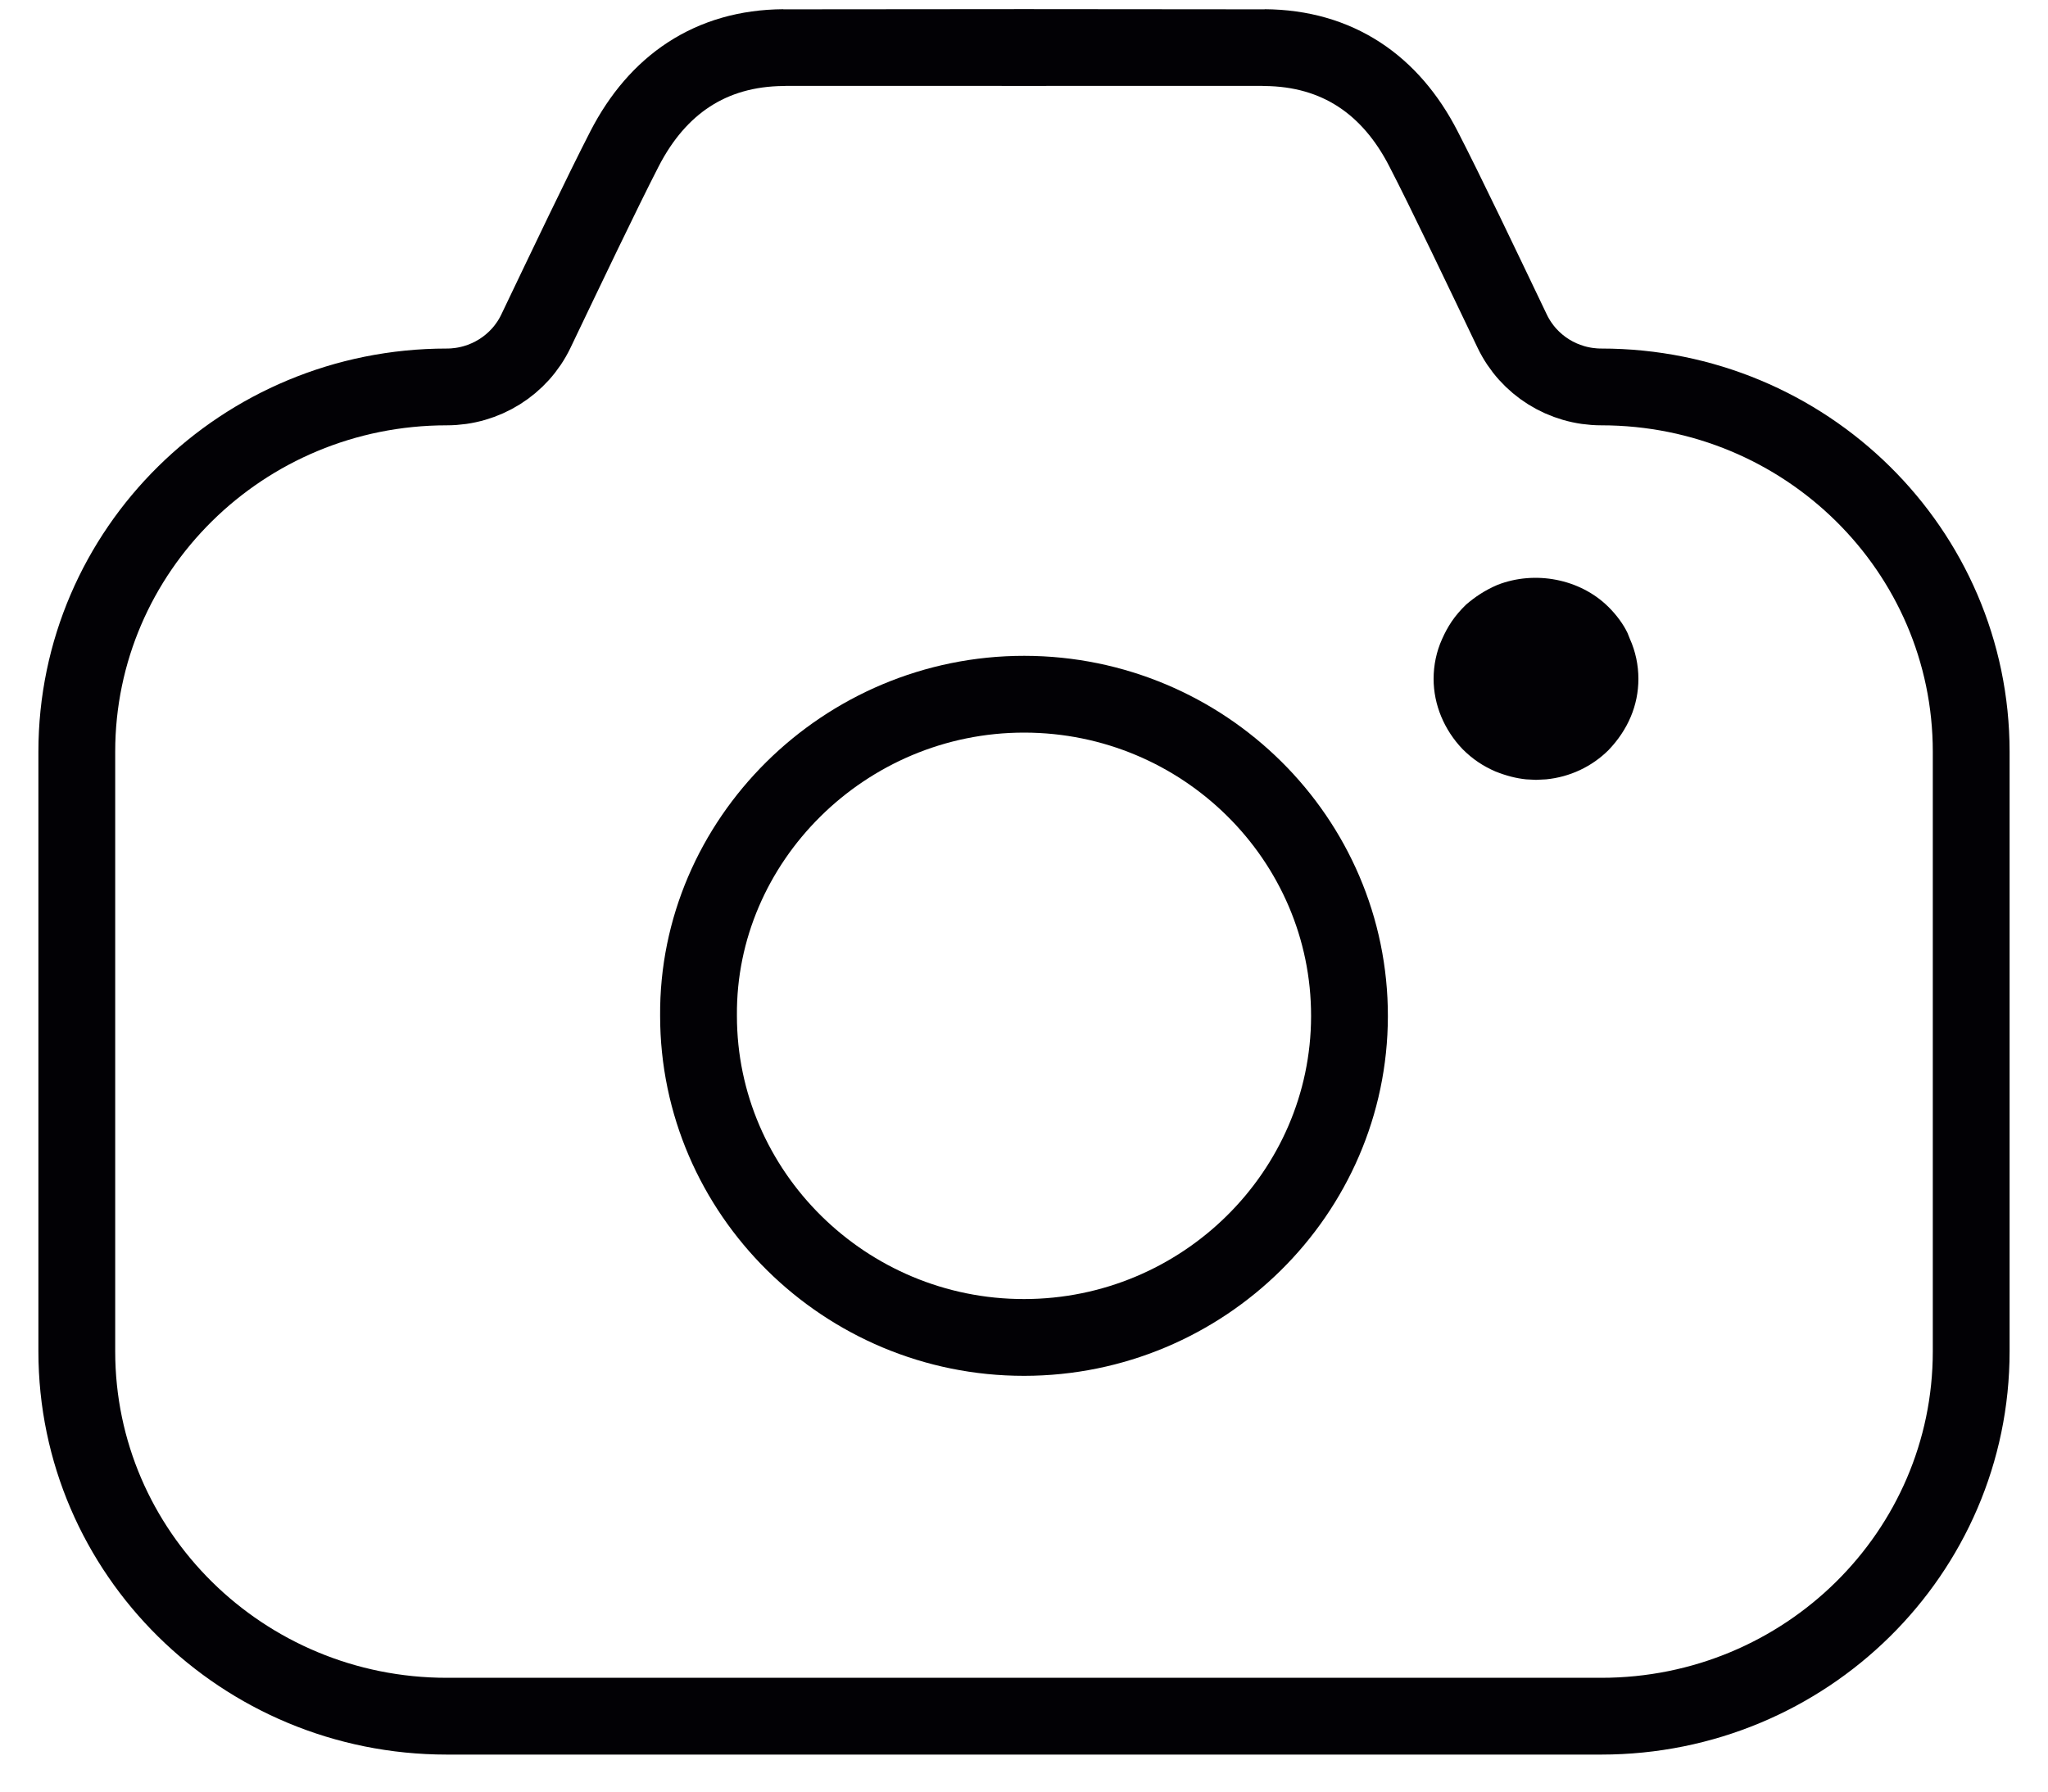 <svg width="40" height="35" viewBox="0 0 40 35" fill="none" xmlns="http://www.w3.org/2000/svg">
<path fill-rule="evenodd" clip-rule="evenodd" d="M31.276 7.559V7.559C30.53 7.559 29.854 7.134 29.536 6.471C28.962 5.271 28.232 3.738 27.8 2.903C27.162 1.662 26.128 0.94 24.696 0.93C24.672 0.928 15.328 0.928 15.304 0.93C13.872 0.94 12.84 1.662 12.2 2.903C11.77 3.738 11.04 5.271 10.466 6.471C10.148 7.134 9.47 7.559 8.726 7.559V7.559C4.734 7.559 1.5 10.749 1.5 14.686V26.4C1.5 30.334 4.734 33.527 8.726 33.527H31.276C35.266 33.527 38.5 30.334 38.5 26.4V14.686C38.5 10.749 35.266 7.559 31.276 7.559Z" stroke="#020105" stroke-width="1.5" stroke-linecap="round" stroke-linejoin="round"/>
<path fill-rule="evenodd" clip-rule="evenodd" d="M13.643 19.842C13.641 23.301 16.503 26.131 20.003 26.128C23.497 26.125 26.351 23.307 26.357 19.855C26.363 16.39 23.511 13.566 20.007 13.562C16.483 13.559 13.615 16.43 13.643 19.842Z" stroke="#020105" stroke-width="1.5" stroke-linecap="round" stroke-linejoin="round"/>
<path d="M29.805 15.225C29.612 15.205 29.421 15.156 29.207 15.071C28.969 14.967 28.764 14.834 28.565 14.634C28.207 14.259 28 13.769 28 13.262C28 12.993 28.056 12.727 28.165 12.486C28.274 12.241 28.403 12.035 28.636 11.81C28.814 11.658 28.996 11.535 29.245 11.427C29.983 11.138 30.86 11.31 31.409 11.851C31.573 12.011 31.712 12.204 31.788 12.367L31.834 12.482C31.944 12.727 32 12.993 32 13.262C32 13.779 31.796 14.257 31.416 14.654C31.088 14.98 30.658 15.18 30.198 15.225L30 15.235L29.805 15.225Z" fill="#020105"/>
</svg>
